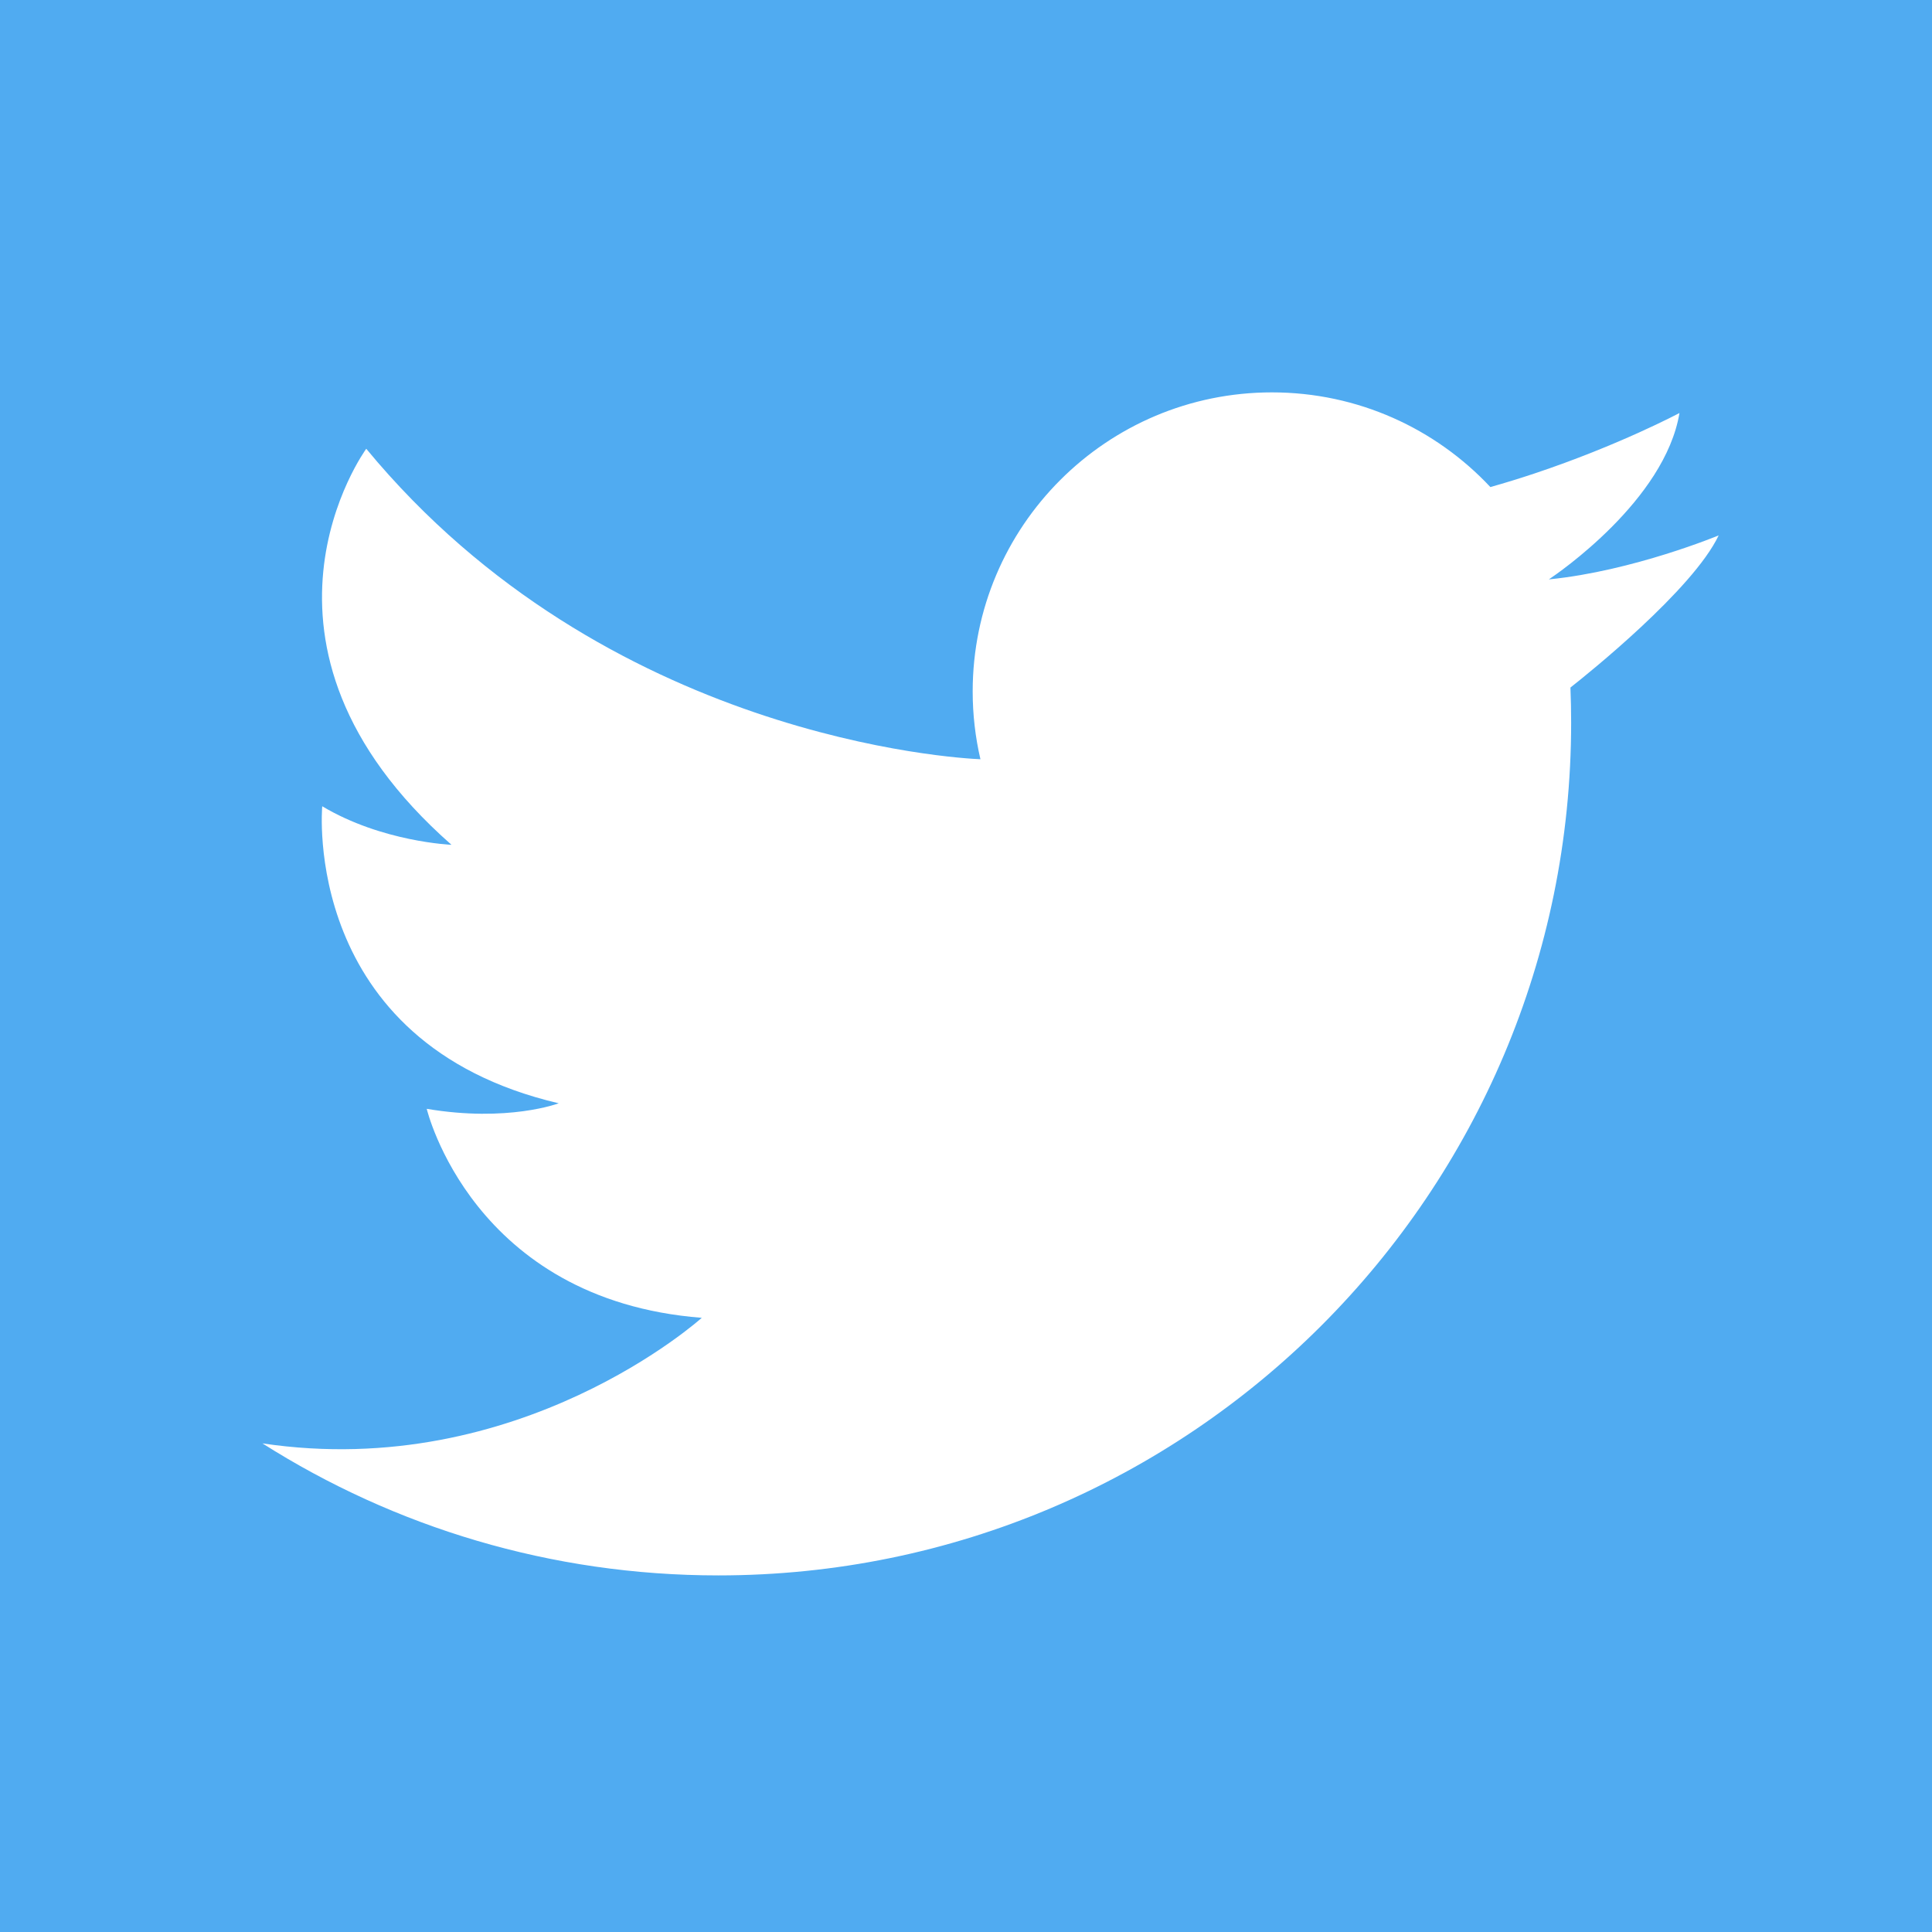 <?xml version="1.0" encoding="ISO-8859-1" standalone="no"?>
<!DOCTYPE svg PUBLIC "-//W3C//DTD SVG 1.1//EN" "http://www.w3.org/Graphics/SVG/1.1/DTD/svg11.dtd">
<svg xmlns="http://www.w3.org/2000/svg" xmlns:xlink="http://www.w3.org/1999/xlink" xml:space="preserve" width="16px" height="16px" viewBox="0 0 16 16" zoomAndPan="disable" preserveAspectRatio="xmaxYmax">
<rect x="0" y="0" width="16" height="16" fill="#333333" stroke="none"/>
<g transform="matrix(0.036,0,0,0.036,0,-0.208)">
<rect x="0" y="0" style="fill:#50abf1" width="455.731" height="455.731"/>
<path style="fill:#ffffff" d="m 60.377,337.822 c 30.33,19.236 66.308,30.368 104.875,30.368 108.349,0 196.18,-87.841 196.18,-196.18 0,-2.705 -0.057,-5.39 -0.161,-8.067 3.919,-3.084 28.157,-22.511 34.098,-35 0,0 -19.683,8.18 -38.947,10.107 -0.038,0 -0.085,0.009 -0.123,0.009 0,0 0.038,-0.019 0.104,-0.066 1.775,-1.186 26.591,-18.079 29.951,-38.207 0,0 -13.922,7.431 -33.415,13.932 -3.227,1.072 -6.605,2.126 -10.088,3.103 -12.565,-13.41 -30.425,-21.78 -50.25,-21.78 -38.027,0 -68.841,30.805 -68.841,68.803 0,5.362 0.617,10.581 1.784,15.592 -5.314,-0.218 -86.237,-4.755 -141.289,-71.423 0,0 -32.902,44.917 19.607,91.105 0,0 -15.962,-0.636 -29.733,-8.864 0,0 -5.058,54.416 54.407,68.329 0,0 -11.701,4.432 -30.368,1.272 0,0 10.439,43.968 63.271,48.077 0,0 -41.777,37.74 -101.081,28.885 l 0.019,0.005 z"/>
</g>
</svg>
